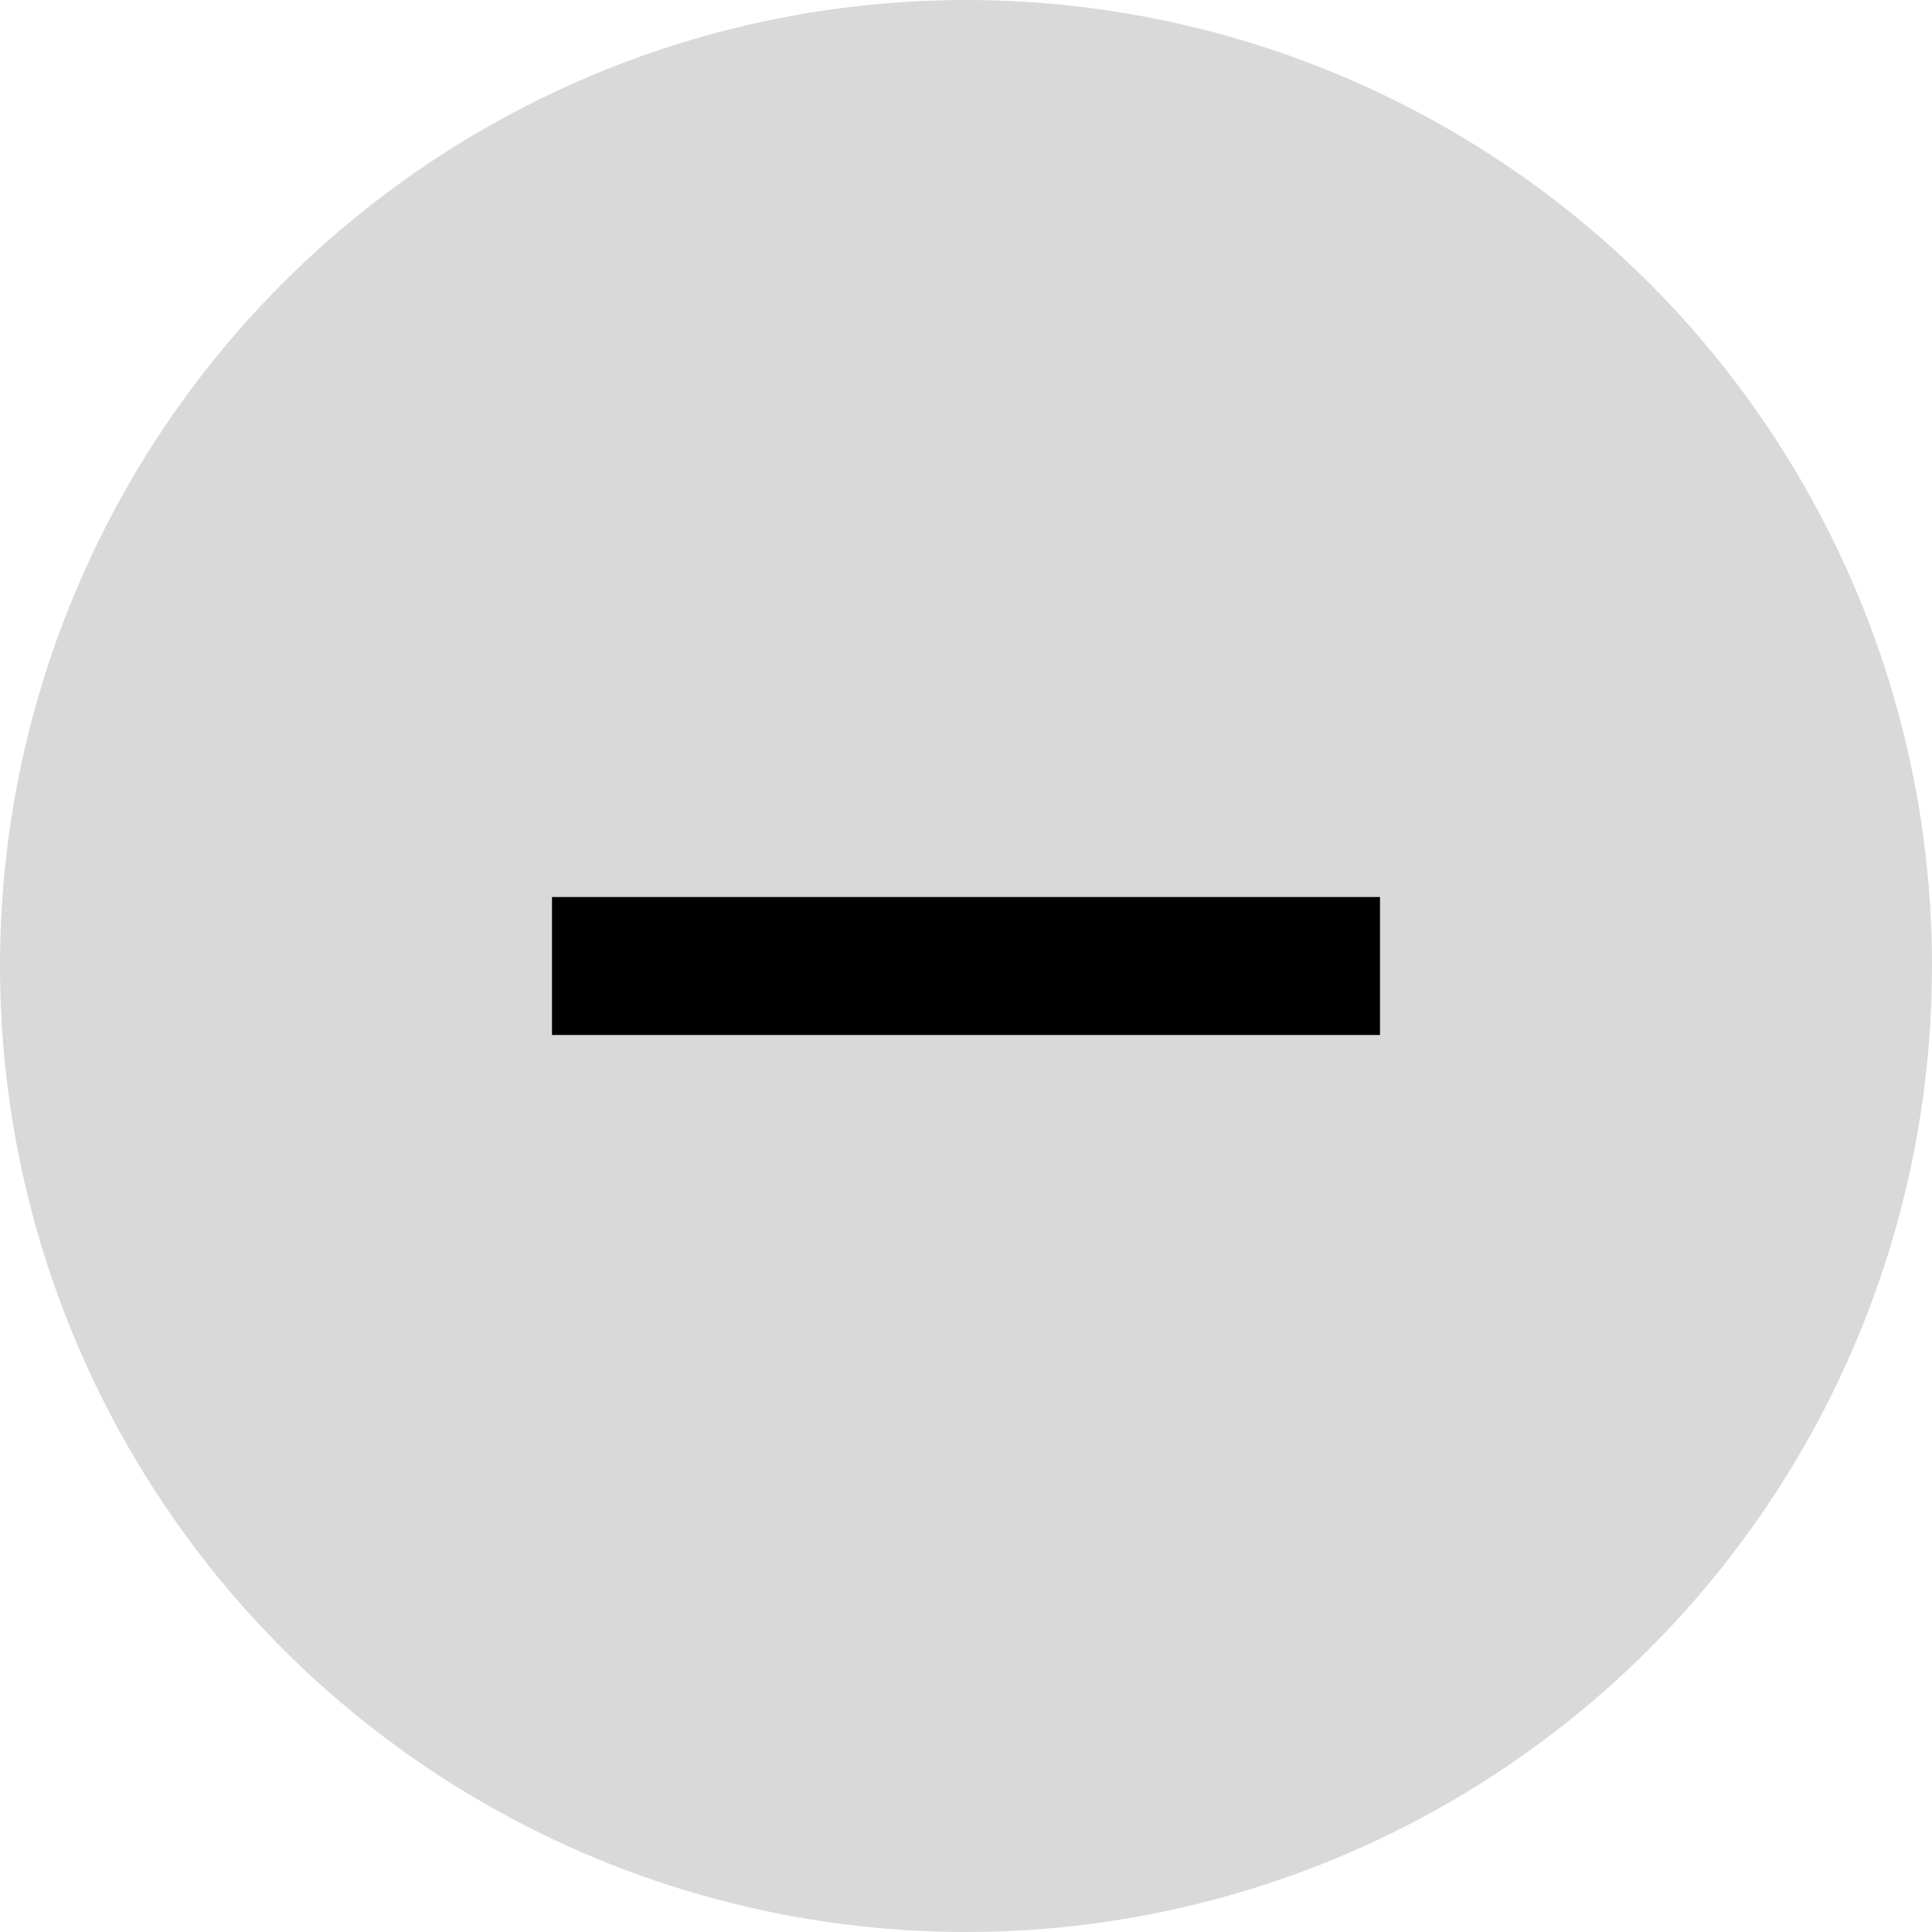 <svg width="28" height="28" viewBox="0 0 28 28" fill="none" xmlns="http://www.w3.org/2000/svg">
<circle cx="14" cy="14" r="14" fill="#D9D9D9"/>
<path d="M9 14H19" stroke="black" stroke-width="2" stroke-linecap="square" stroke-linejoin="round"/>
</svg>
